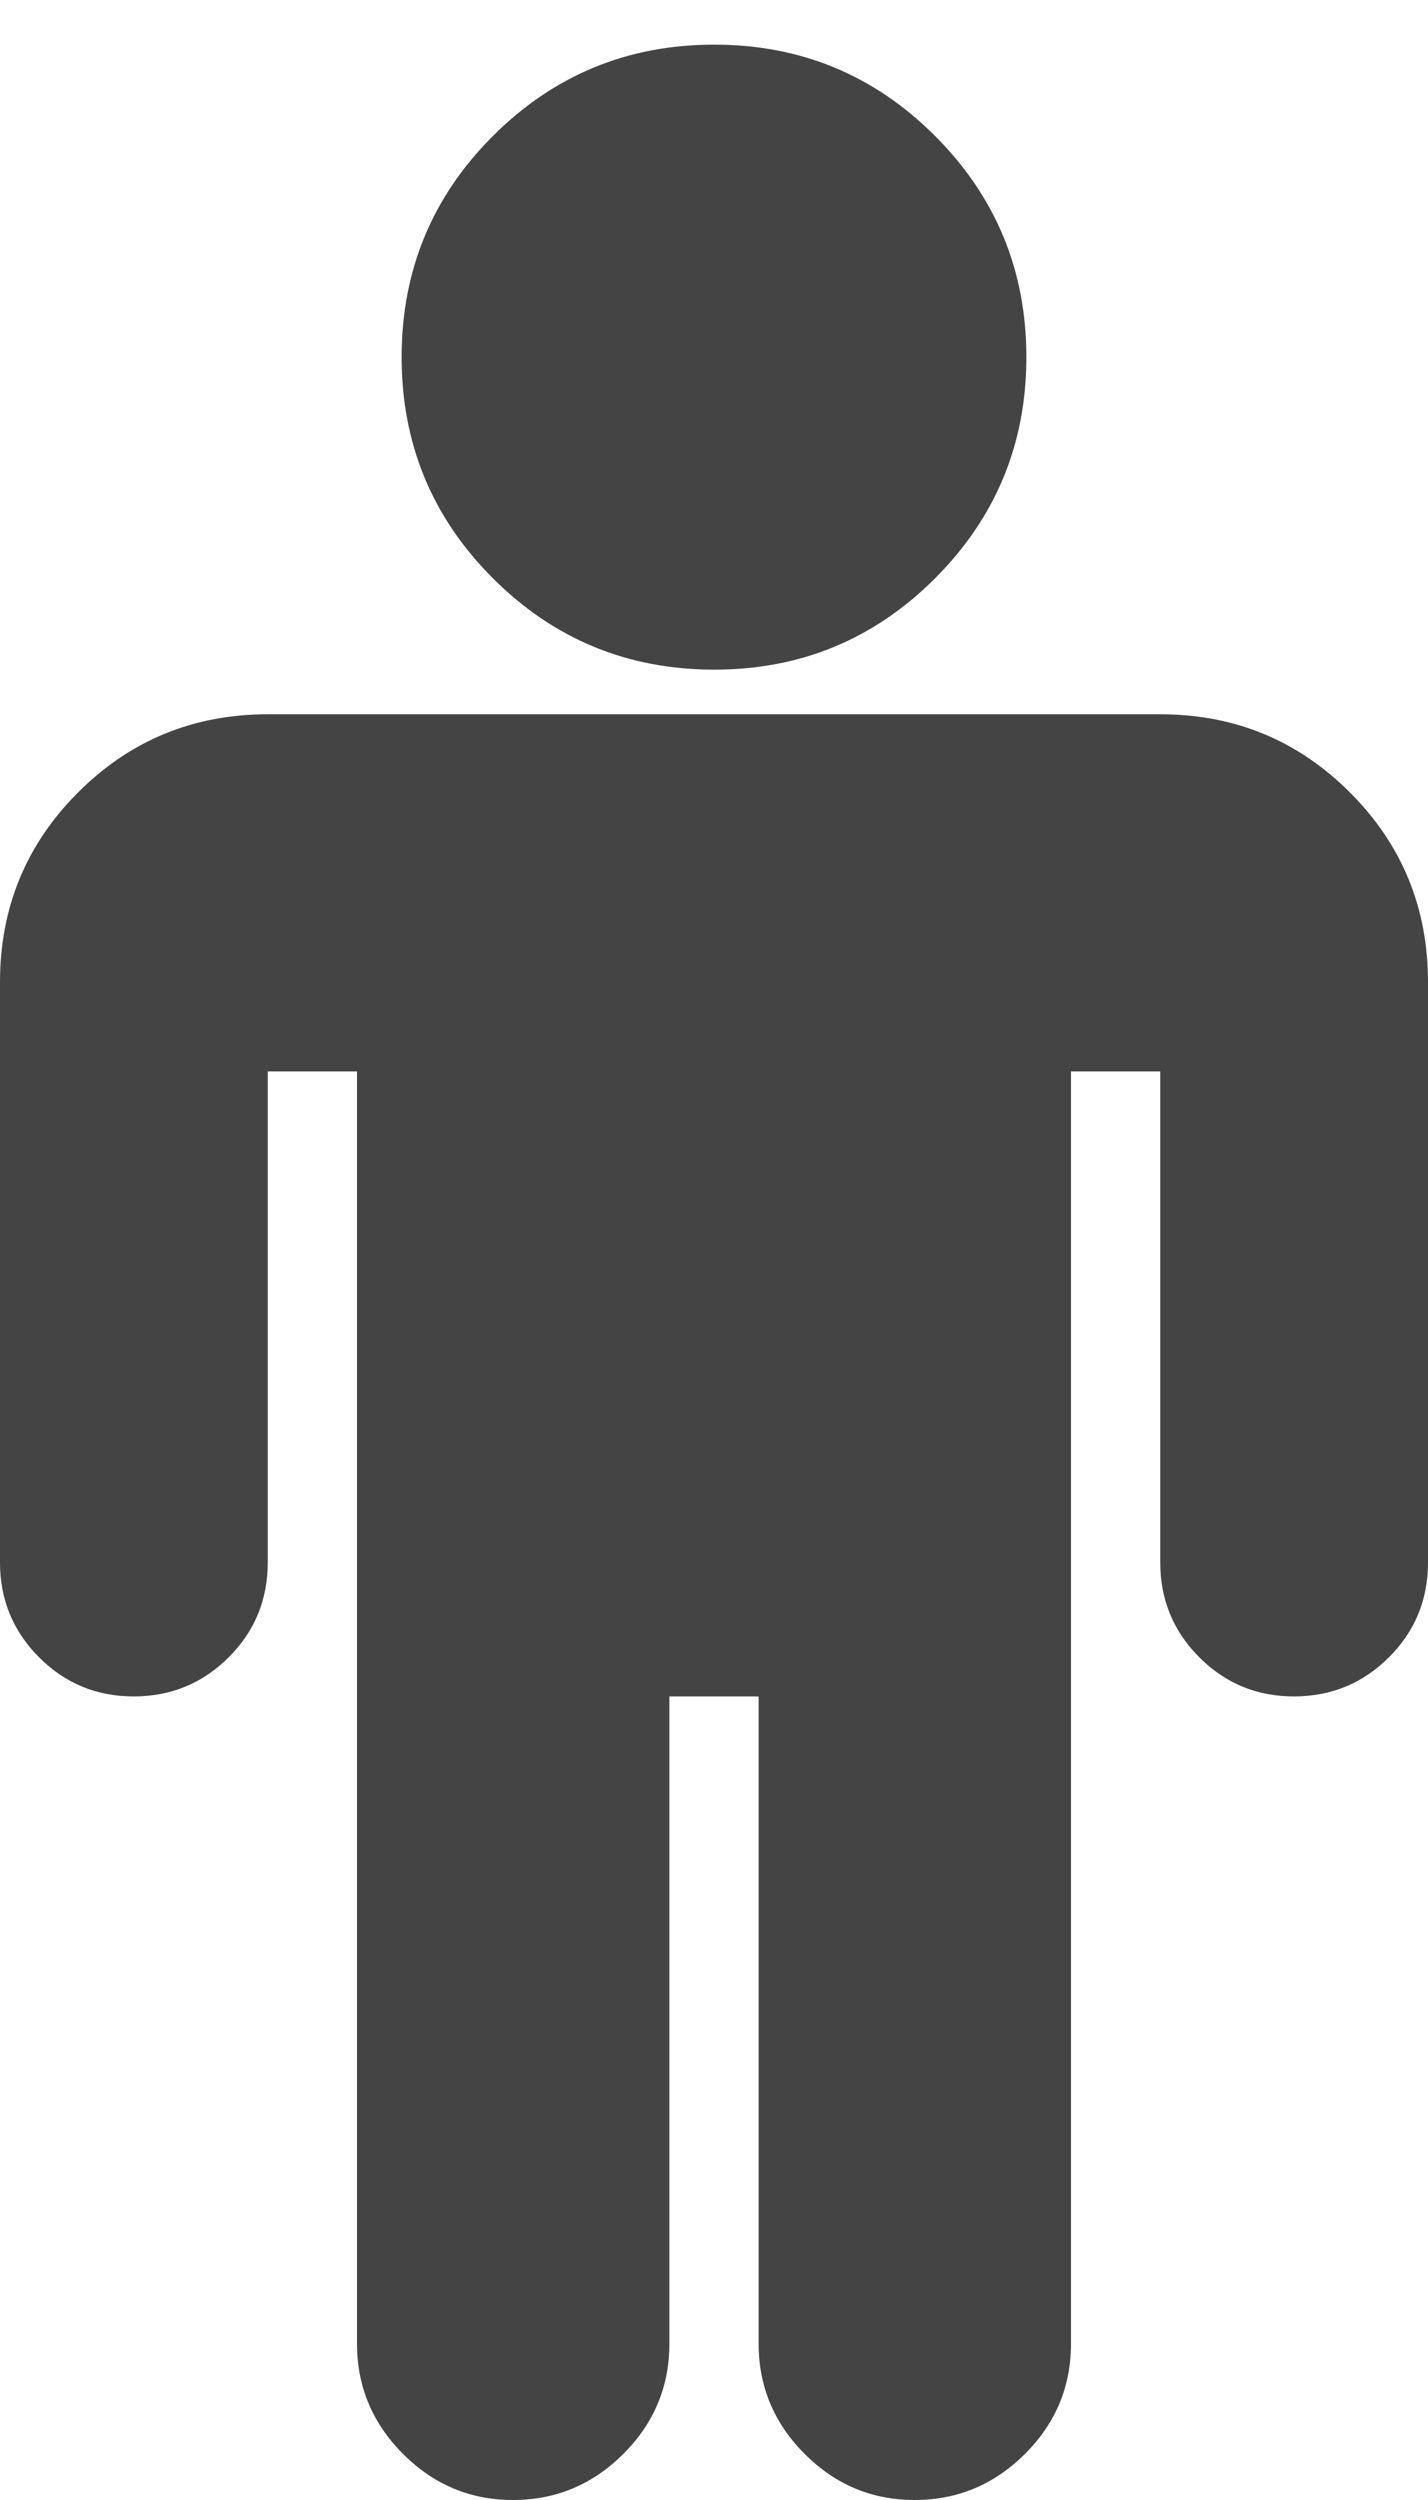 <?xml version="1.0" encoding="utf-8"?>
<!-- Generated by IcoMoon.io -->
<!DOCTYPE svg PUBLIC "-//W3C//DTD SVG 1.1//EN" "http://www.w3.org/Graphics/SVG/1.1/DTD/svg11.dtd">
<svg version="1.1" xmlns="http://www.w3.org/2000/svg" xmlns:xlink="http://www.w3.org/1999/xlink" width="16" height="28" viewBox="0 0 16 28">
<path fill="#444444" d="M16 11v6.5q0 0.625-0.438 1.062t-1.062 0.438-1.062-0.438-0.438-1.062v-5.5h-1v14.25q0 0.719-0.516 1.234t-1.234 0.516-1.234-0.516-0.516-1.234v-7.25h-1v7.25q0 0.719-0.516 1.234t-1.234 0.516-1.234-0.516-0.516-1.234v-14.25h-1v5.5q0 0.625-0.438 1.062t-1.062 0.438-1.062-0.438-0.438-1.062v-6.5q0-1.25 0.875-2.125t2.125-0.875h10q1.25 0 2.125 0.875t0.875 2.125zM11.5 4q0 1.453-1.023 2.477t-2.477 1.023-2.477-1.023-1.023-2.477 1.023-2.477 2.477-1.023 2.477 1.023 1.023 2.477z"></path>
</svg>
